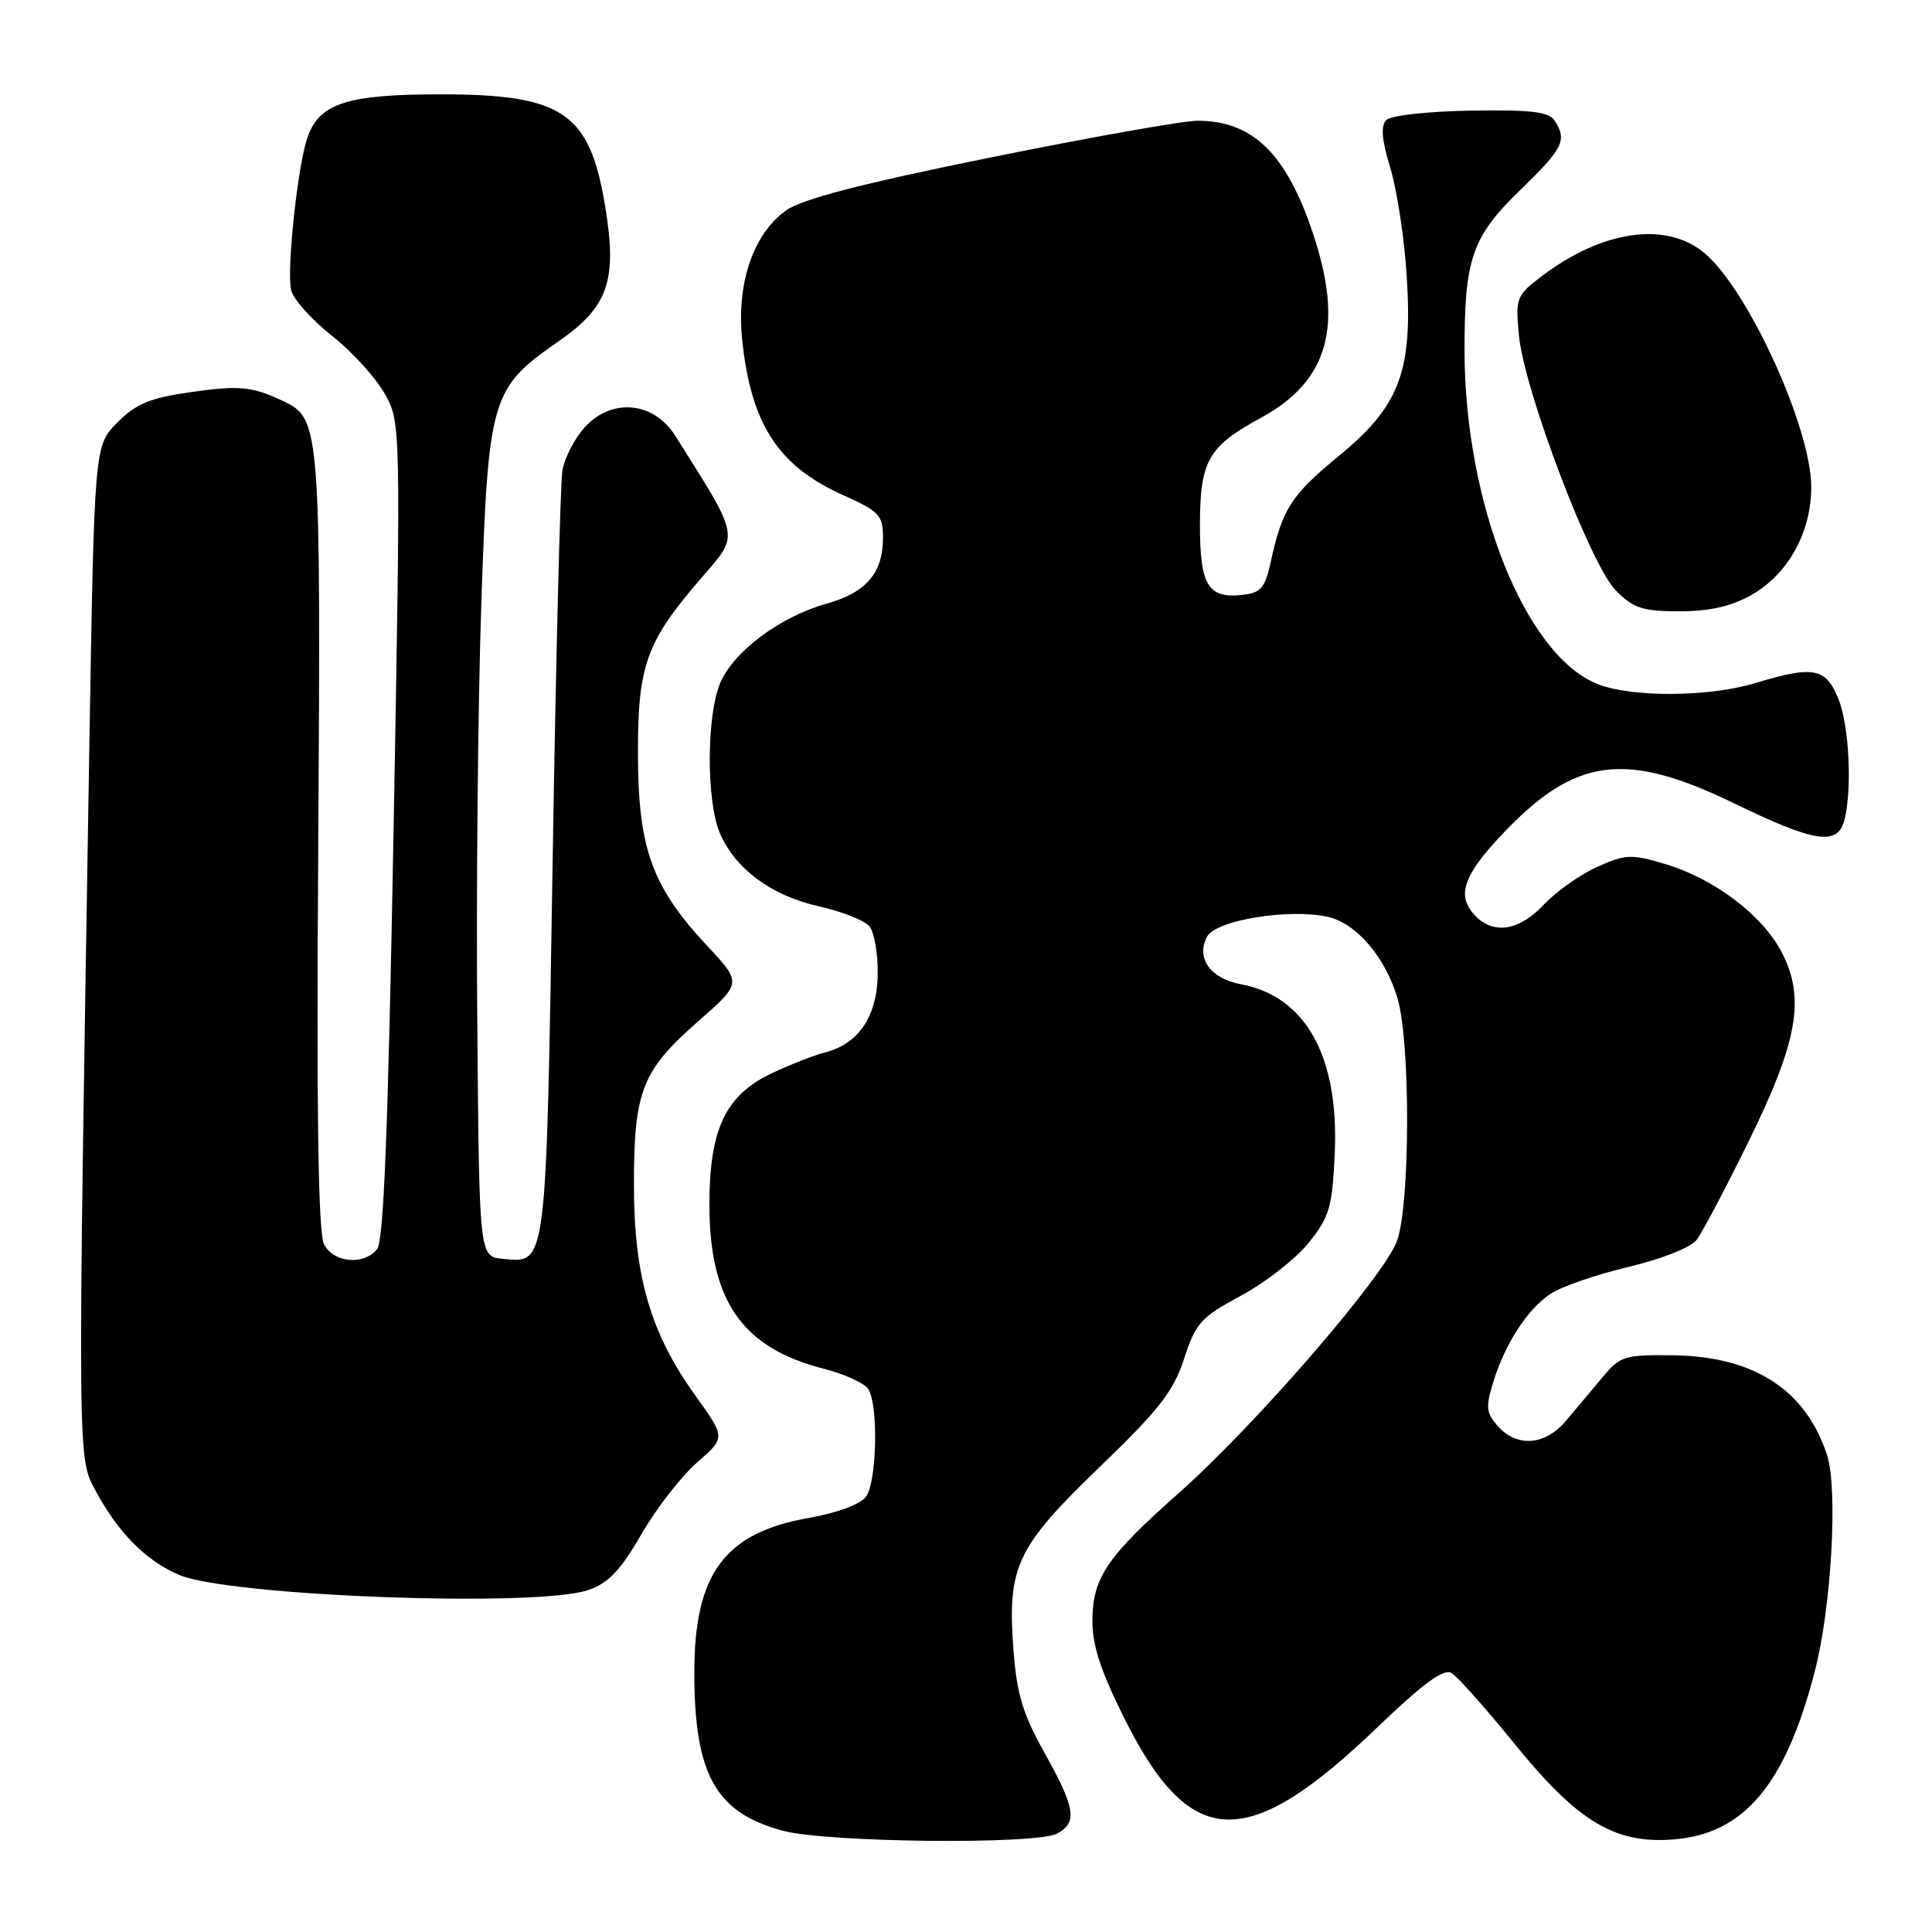 <?xml version="1.0" encoding="UTF-8" standalone="no"?>
<!DOCTYPE svg PUBLIC "-//W3C//DTD SVG 1.1//EN" "http://www.w3.org/Graphics/SVG/1.1/DTD/svg11.dtd" >
<svg xmlns="http://www.w3.org/2000/svg" xmlns:xlink="http://www.w3.org/1999/xlink" version="1.1" viewBox="0 0 256 256">
 <g >
 <path fill="currentColor"
d=" M 140.07 242.96 C 142.80 241.50 142.50 239.59 138.42 232.29 C 135.53 227.12 134.73 224.47 134.29 218.61 C 133.45 207.60 134.67 205.02 145.73 194.37 C 153.60 186.78 155.49 184.36 156.90 180.03 C 158.45 175.28 159.12 174.54 164.48 171.66 C 167.71 169.92 171.73 166.77 173.42 164.66 C 176.17 161.23 176.53 159.97 176.86 152.84 C 177.44 140.00 173.03 132.03 164.44 130.42 C 160.36 129.66 158.43 126.94 159.95 124.10 C 161.11 121.93 170.75 120.35 175.92 121.48 C 179.71 122.32 183.57 126.82 185.18 132.30 C 186.90 138.14 186.86 159.47 185.13 164.38 C 183.49 169.04 166.34 188.85 156.16 197.87 C 146.74 206.21 144.83 208.99 144.75 214.54 C 144.70 217.88 145.75 221.17 148.85 227.43 C 157.68 245.25 165.12 245.57 182.54 228.85 C 188.54 223.09 191.29 221.07 192.31 221.67 C 193.10 222.13 196.84 226.32 200.63 231.00 C 209.03 241.36 213.92 244.33 221.68 243.74 C 231.07 243.03 236.56 236.53 240.46 221.50 C 242.68 212.97 243.56 197.24 242.08 192.75 C 239.24 184.13 232.40 179.72 221.67 179.58 C 215.25 179.51 214.68 179.68 212.34 182.50 C 210.96 184.15 208.79 186.74 207.51 188.25 C 204.74 191.52 201.06 191.83 198.50 189.00 C 196.94 187.27 196.84 186.48 197.83 183.25 C 199.40 178.07 202.41 173.43 205.51 171.40 C 206.94 170.47 211.57 168.87 215.80 167.87 C 220.26 166.80 224.06 165.29 224.83 164.27 C 225.56 163.30 228.61 157.53 231.60 151.45 C 238.19 138.08 239.23 132.33 236.15 126.30 C 233.62 121.33 227.18 116.43 220.62 114.48 C 216.13 113.15 215.39 113.18 211.61 114.88 C 209.35 115.90 206.18 118.15 204.56 119.87 C 201.35 123.29 198.02 123.87 195.57 121.43 C 192.93 118.78 193.78 116.11 199.07 110.52 C 208.73 100.31 215.38 99.44 229.89 106.50 C 240.40 111.61 243.47 112.09 244.37 108.75 C 245.46 104.67 245.03 96.00 243.55 92.47 C 241.88 88.48 240.25 88.19 232.59 90.51 C 226.38 92.40 215.96 92.43 211.53 90.58 C 202.00 86.59 194.09 66.64 194.06 46.50 C 194.04 34.27 195.05 31.37 201.45 25.17 C 207.14 19.65 207.67 18.60 206.01 16.00 C 205.25 14.81 202.97 14.53 194.92 14.66 C 189.23 14.75 184.31 15.29 183.70 15.90 C 182.93 16.67 183.08 18.48 184.22 22.24 C 185.10 25.13 186.08 31.55 186.39 36.50 C 187.21 49.24 185.50 53.77 177.35 60.46 C 171.08 65.61 169.89 67.47 168.37 74.50 C 167.63 77.89 167.07 78.55 164.69 78.82 C 160.08 79.35 159.00 77.60 159.00 69.60 C 159.00 61.07 160.07 59.17 167.05 55.38 C 176.07 50.47 178.10 43.18 173.92 30.76 C 170.40 20.30 165.95 16.00 158.66 16.00 C 156.77 16.00 144.41 18.20 131.18 20.88 C 114.02 24.36 106.29 26.37 104.15 27.89 C 99.80 30.99 97.57 37.57 98.34 45.01 C 99.52 56.24 103.10 61.75 111.75 65.62 C 116.54 67.77 117.00 68.26 117.00 71.26 C 117.00 75.94 114.78 78.52 109.49 80.00 C 103.36 81.72 97.17 86.35 95.42 90.53 C 93.62 94.85 93.58 106.07 95.36 110.33 C 97.35 115.08 102.19 118.68 108.50 120.09 C 111.54 120.77 114.55 121.96 115.20 122.74 C 115.85 123.52 116.35 126.40 116.30 129.14 C 116.22 134.69 113.74 138.35 109.29 139.46 C 107.91 139.81 104.78 141.03 102.34 142.18 C 96.14 145.09 94.00 149.57 94.00 159.64 C 94.00 172.34 98.34 178.59 109.06 181.34 C 111.87 182.05 114.57 183.28 115.06 184.07 C 116.41 186.20 116.19 196.36 114.75 198.32 C 114.01 199.33 110.93 200.47 107.19 201.13 C 96.02 203.09 92.00 208.51 92.00 221.60 C 92.00 235.14 94.82 240.19 103.72 242.58 C 109.56 244.15 137.30 244.45 140.07 242.96 Z  M 77.95 210.69 C 80.62 209.77 82.22 208.09 84.99 203.29 C 86.96 199.88 90.28 195.60 92.36 193.79 C 96.15 190.50 96.15 190.50 92.14 184.92 C 86.19 176.64 84.00 169.12 84.00 157.00 C 84.00 144.54 85.05 141.88 92.52 135.32 C 98.31 130.25 98.31 130.25 93.70 125.32 C 86.40 117.51 84.57 112.47 84.53 100.00 C 84.50 88.13 85.61 85.04 93.01 76.49 C 97.99 70.73 98.13 71.48 89.47 57.73 C 86.63 53.23 81.12 52.69 77.53 56.56 C 76.16 58.04 74.81 60.65 74.52 62.37 C 74.24 64.09 73.65 87.61 73.22 114.64 C 72.35 168.39 72.48 167.38 66.59 166.80 C 63.50 166.50 63.50 166.50 63.24 135.23 C 63.09 118.04 63.33 93.28 63.77 80.21 C 64.70 52.62 65.04 51.46 73.97 45.26 C 80.62 40.65 81.82 37.18 80.18 27.29 C 78.13 14.91 74.59 12.50 58.41 12.50 C 46.16 12.50 42.46 13.65 40.82 17.98 C 39.49 21.45 37.93 35.87 38.59 38.49 C 38.88 39.67 41.30 42.36 43.96 44.47 C 46.63 46.58 49.77 50.03 50.96 52.14 C 53.12 55.98 53.12 55.98 52.15 110.03 C 51.43 149.59 50.85 164.48 49.96 165.54 C 48.18 167.69 44.25 167.34 42.95 164.91 C 42.16 163.43 41.93 148.01 42.17 111.66 C 42.52 57.04 42.40 55.48 37.68 53.22 C 33.44 51.20 31.83 51.03 25.27 51.96 C 19.90 52.72 18.05 53.48 15.57 55.97 C 12.50 59.04 12.50 59.04 11.84 98.77 C 10.27 194.39 10.26 193.05 12.65 197.50 C 15.65 203.09 19.36 206.83 23.75 208.69 C 30.43 211.51 71.21 213.02 77.95 210.69 Z  M 232.00 78.88 C 236.91 76.12 240.00 70.58 240.00 64.53 C 240.00 56.73 231.65 38.41 225.87 33.55 C 220.79 29.27 212.29 30.49 204.19 36.67 C 200.93 39.15 200.80 39.51 201.26 44.39 C 201.95 51.70 210.74 74.86 214.11 78.25 C 216.46 80.61 217.66 81.00 222.54 81.00 C 226.48 81.00 229.38 80.35 232.00 78.88 Z "/>
</g>
</svg>